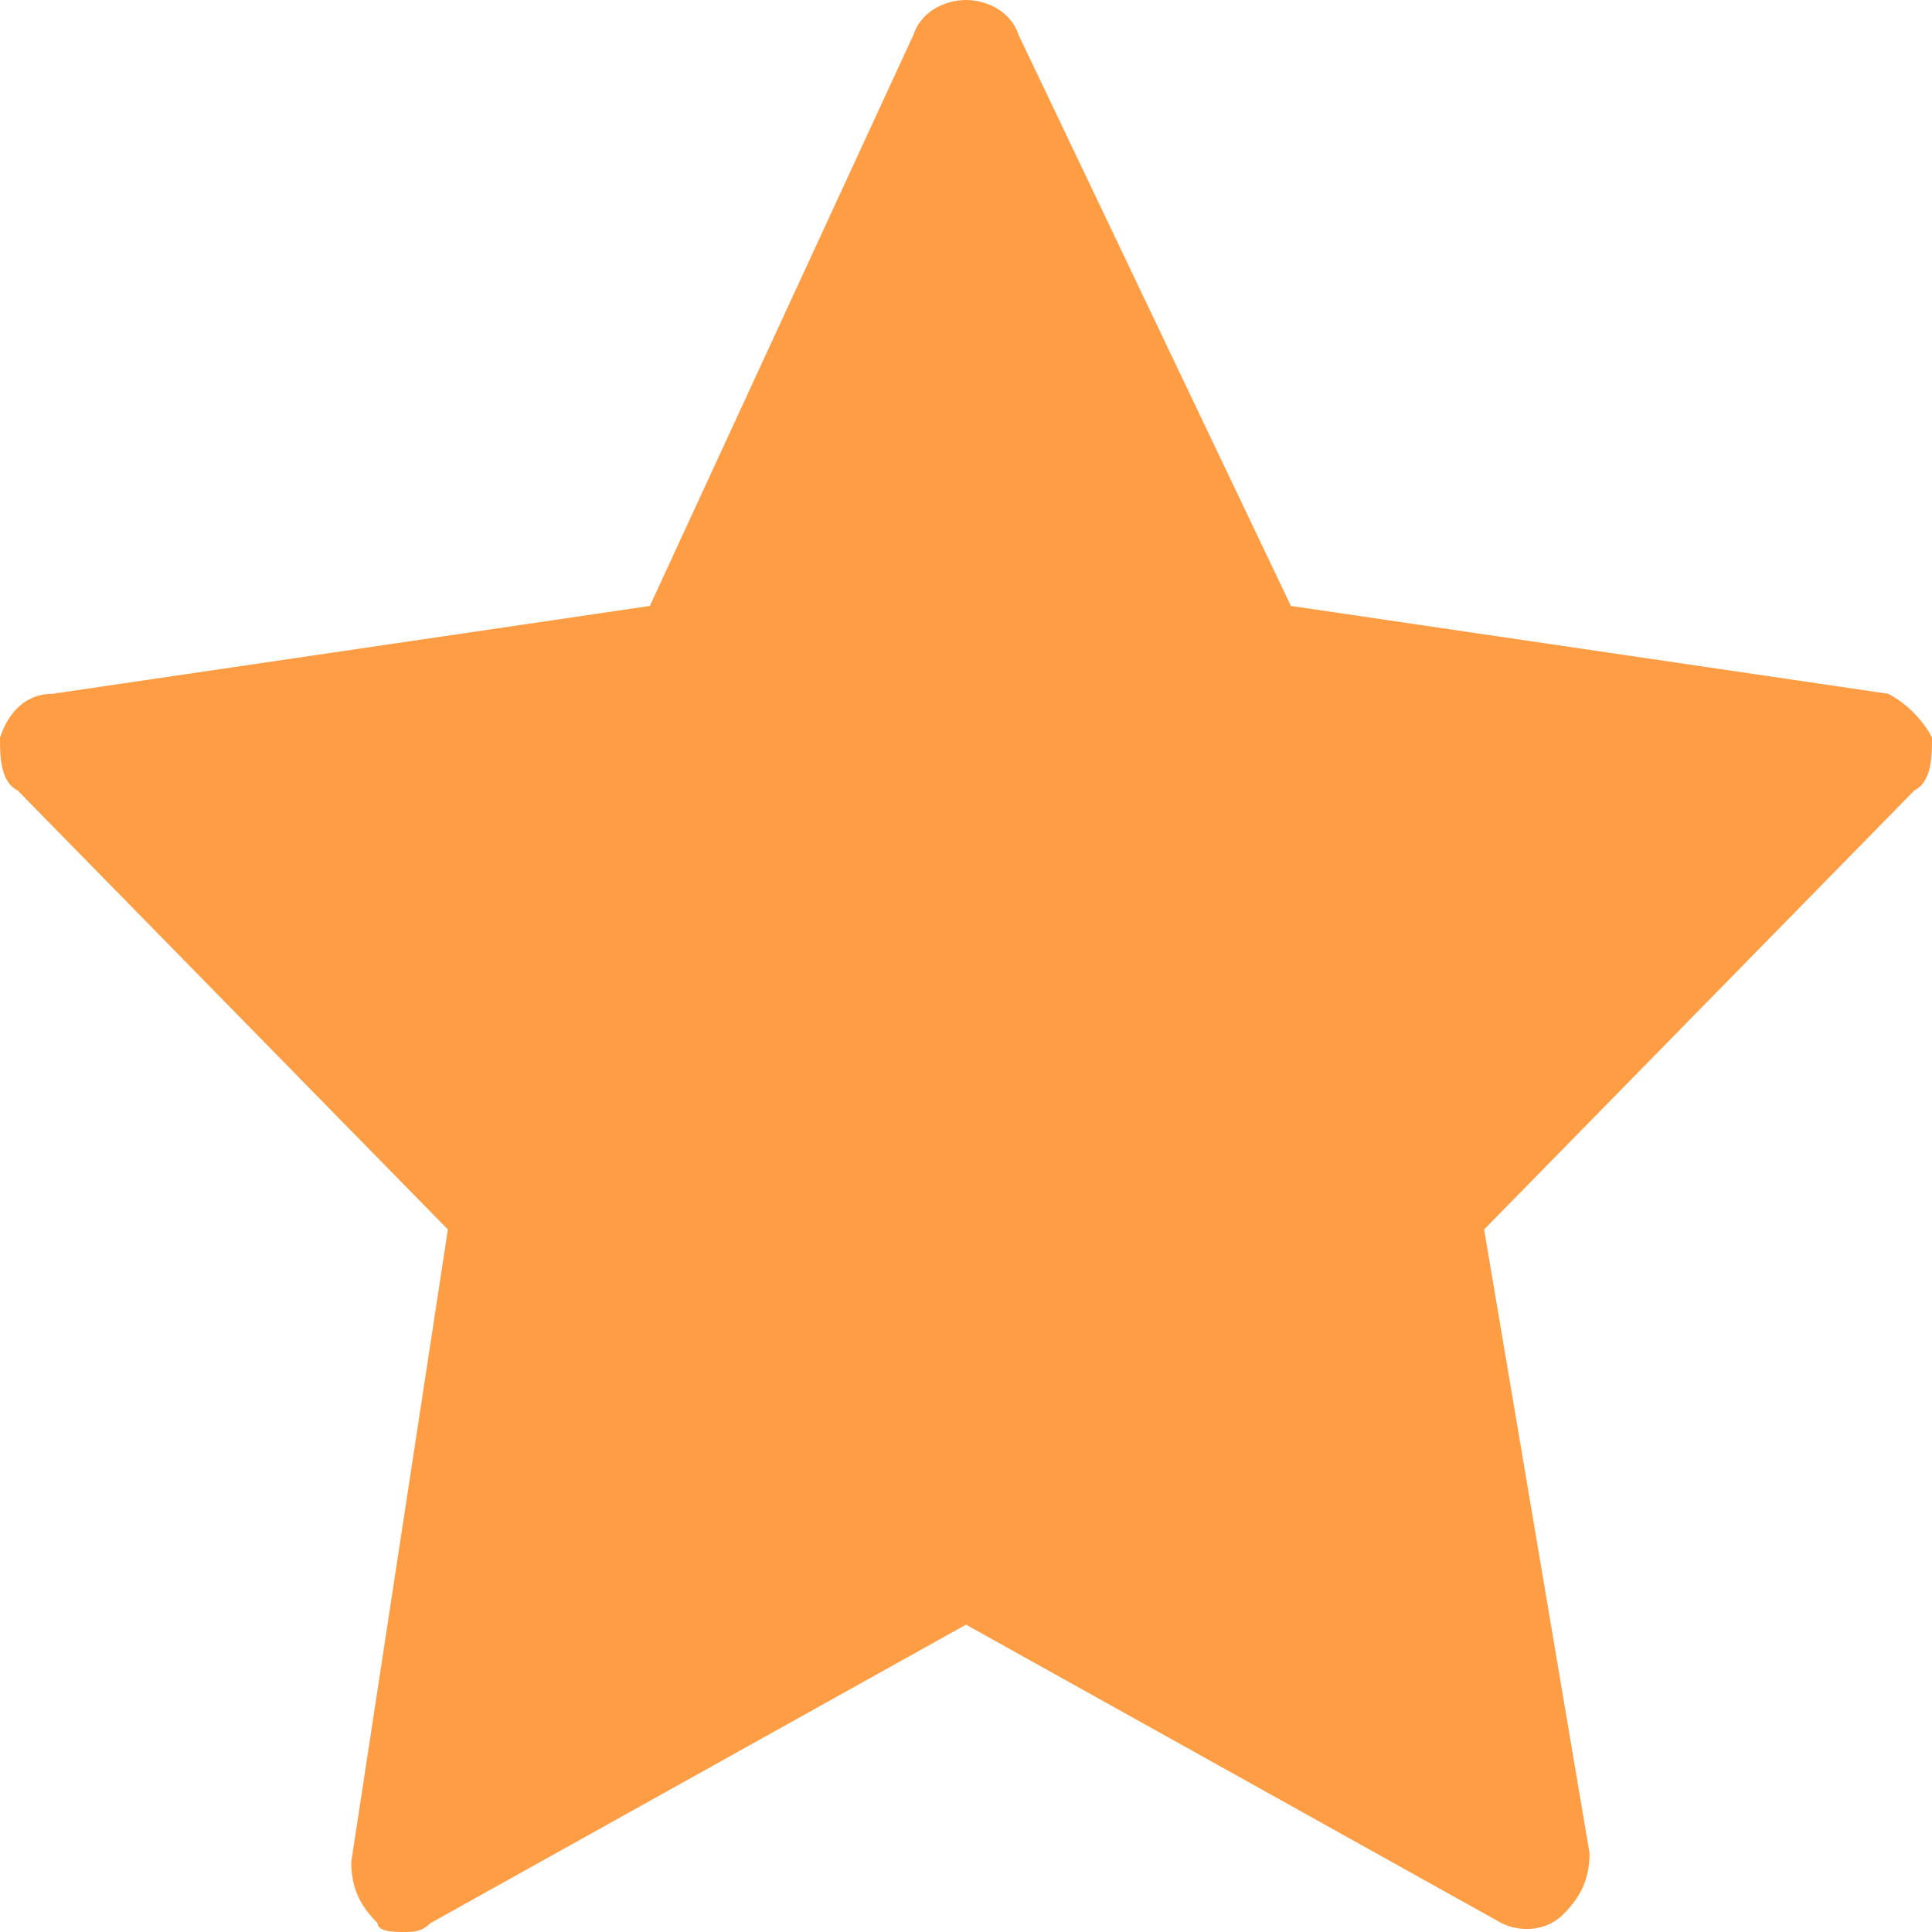 <?xml version="1.0" encoding="utf-8"?>
<!-- Generator: Adobe Illustrator 19.1.0, SVG Export Plug-In . SVG Version: 6.00 Build 0)  -->
<svg version="1.1" id="Слой_1" xmlns="http://www.w3.org/2000/svg" xmlns:xlink="http://www.w3.org/1999/xlink" x="0px" y="0px"
	 viewBox="0 0 22 22" style="enable-background:new 0 0 22 22;" xml:space="preserve">
<style type="text/css">
	.st0{fill:#FF9D45;}
</style>
<path class="st0" d="M22,8.4c-0.1-0.2-0.3-0.4-0.5-0.5l-6.8-1l-3.1-6.5C11.5,0.1,11.2,0,11,0l0,0c-0.2,0-0.5,0.1-0.6,0.4L7.4,6.9
	l-6.8,1C0.3,7.9,0.1,8.1,0,8.4C0,8.6,0,8.9,0.2,9l4.9,5L4,21.2c0,0.3,0.1,0.5,0.3,0.7C4.3,22,4.5,22,4.6,22c0.1,0,0.2,0,0.3-0.1
	l6.1-3.4l6.1,3.4c0.2,0.1,0.5,0.1,0.7-0.1c0.2-0.2,0.3-0.4,0.3-0.7l-1.2-7.1l4.9-5C22,8.9,22,8.6,22,8.4z"/>
</svg>
